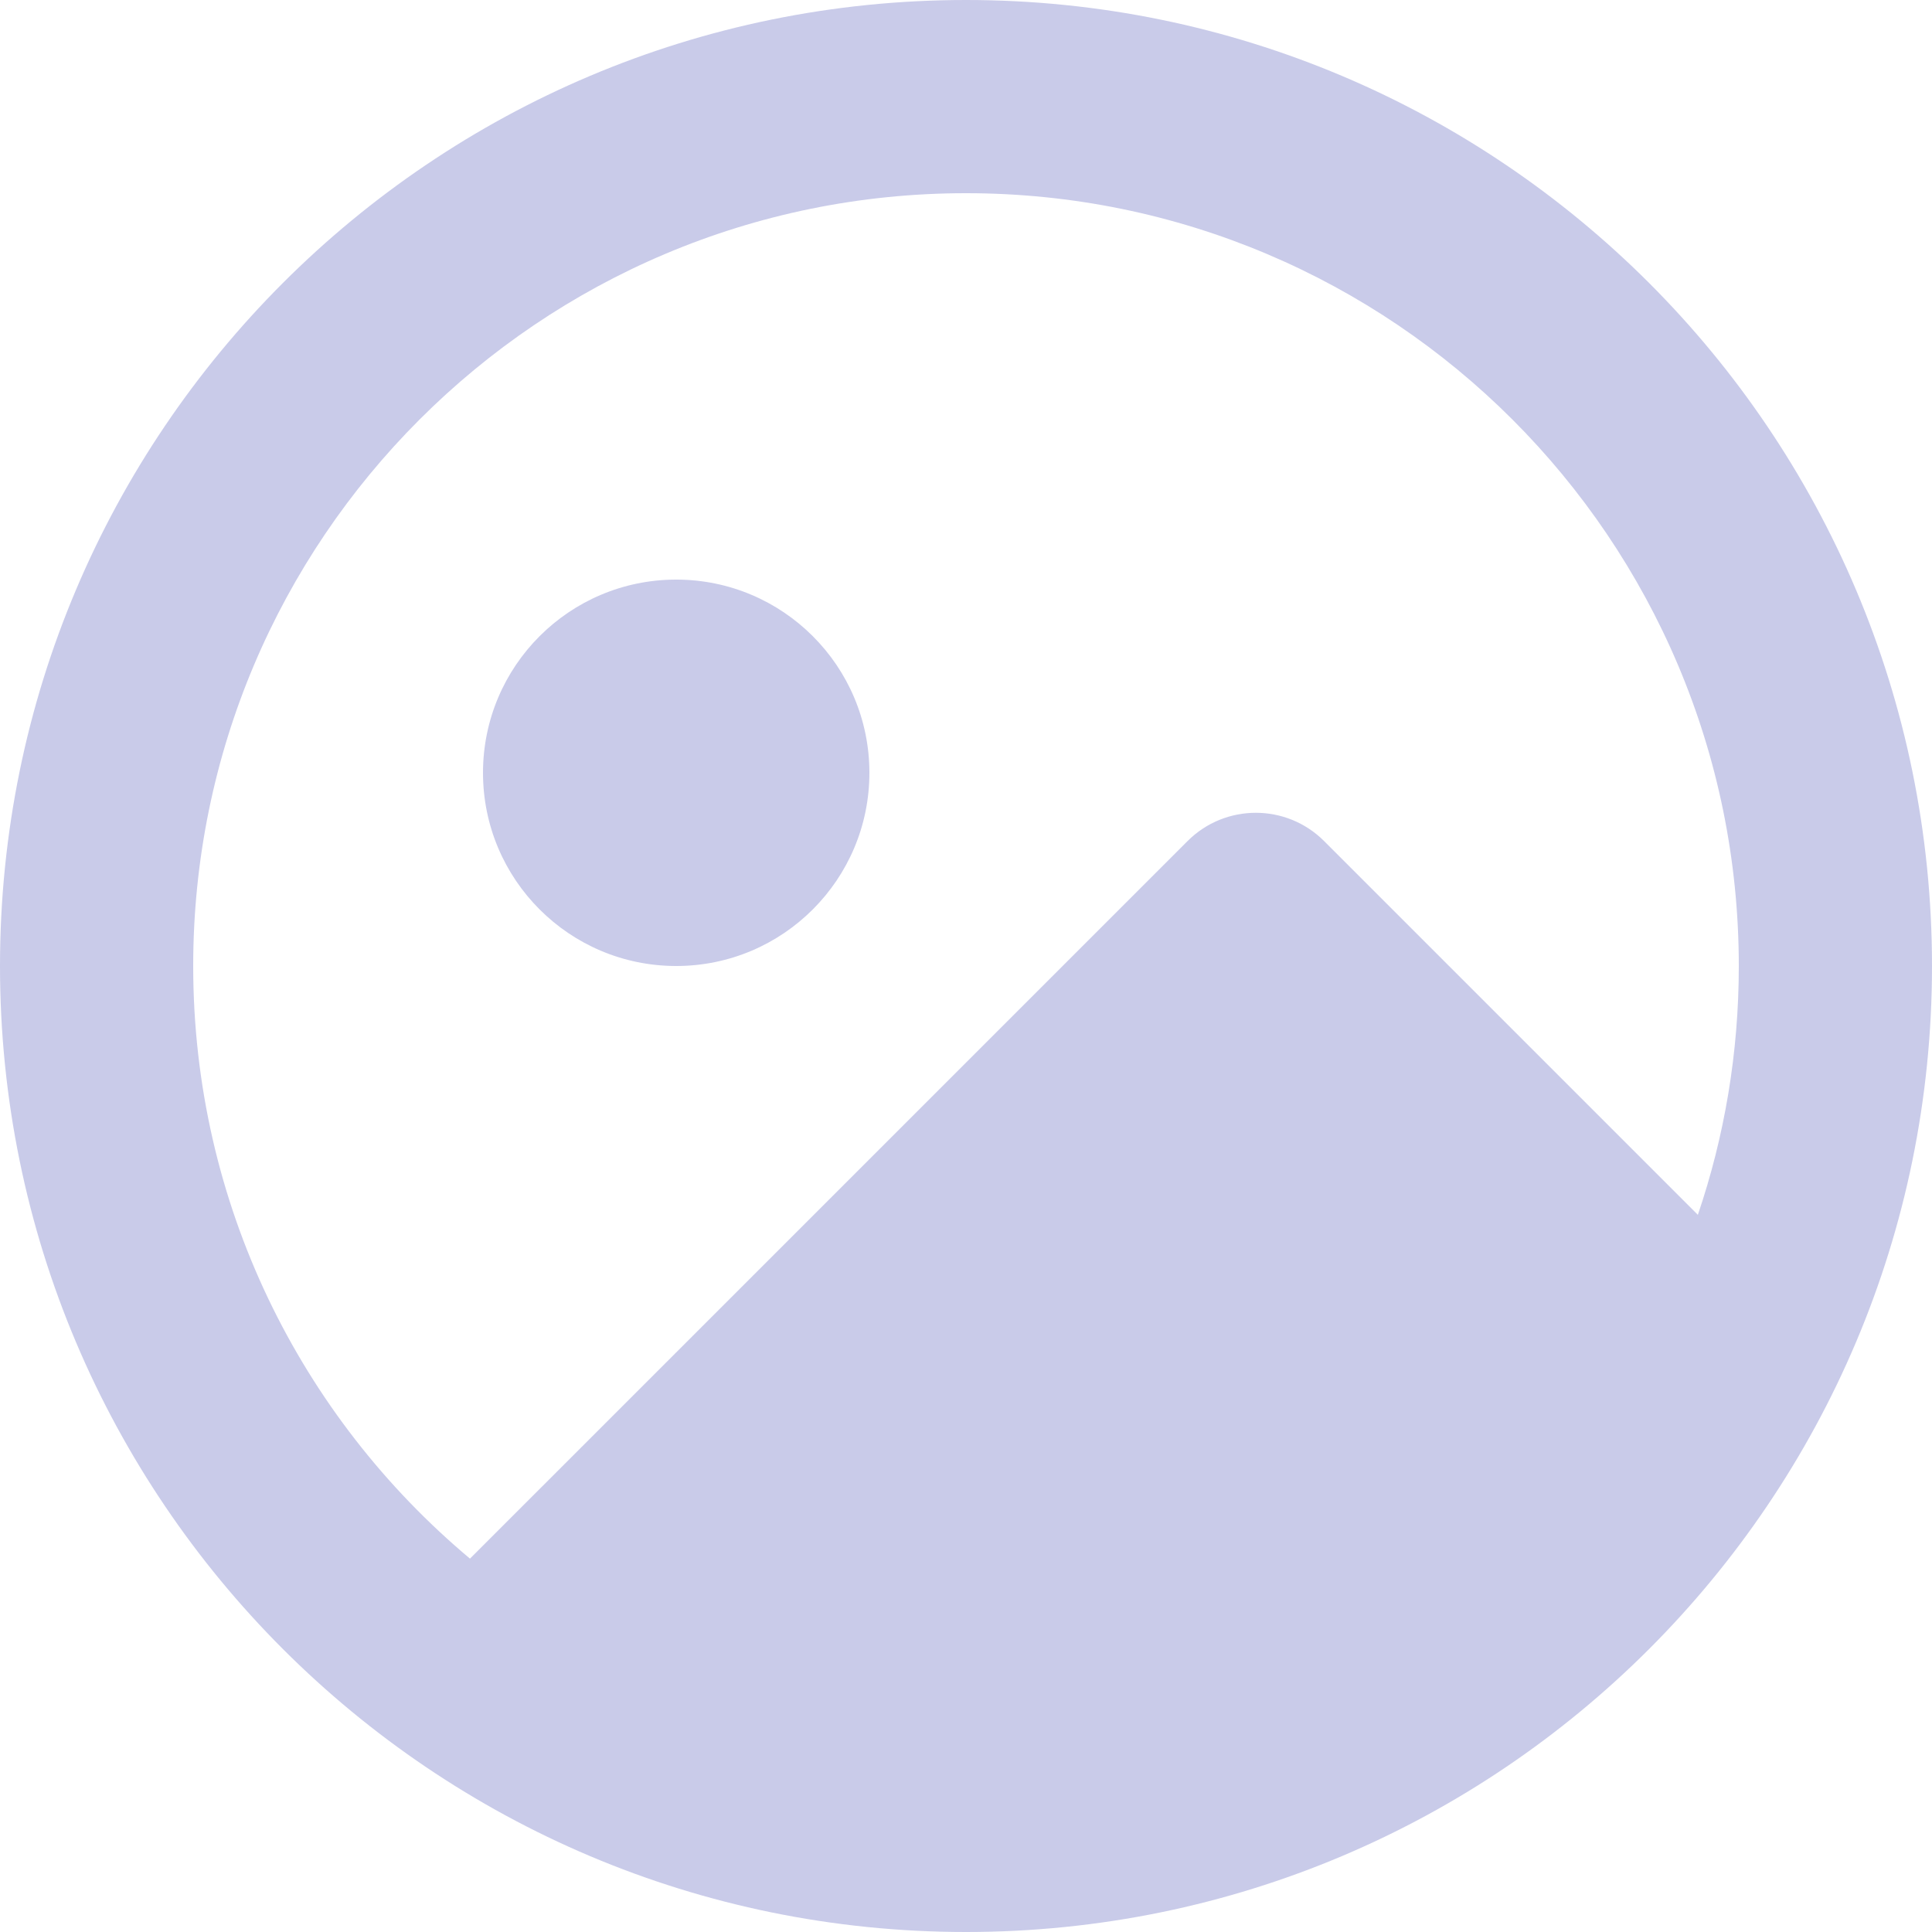 <svg width="120" height="120" viewBox="0 0 120 120" fill="none" xmlns="http://www.w3.org/2000/svg">
<path d="M105.457 75.455L82.244 52.242C79.901 49.898 76.102 49.898 73.759 52.242L29.191 96.809C18.682 88.004 12 74.782 12 60C12 33.49 33.49 12 60 12C86.51 12 108 33.49 108 60C108 65.407 107.106 70.606 105.457 75.455ZM60 120C93.137 120 120 93.137 120 60C120 26.863 93.137 0 60 0C26.863 0 0 26.863 0 60C0 93.137 26.863 120 60 120ZM54 48C54 54.628 48.628 60 42 60C35.373 60 30 54.628 30 48C30 41.373 35.373 36 42 36C48.628 36 54 41.373 54 48Z" fill="#C9CBE9"/>
</svg>

